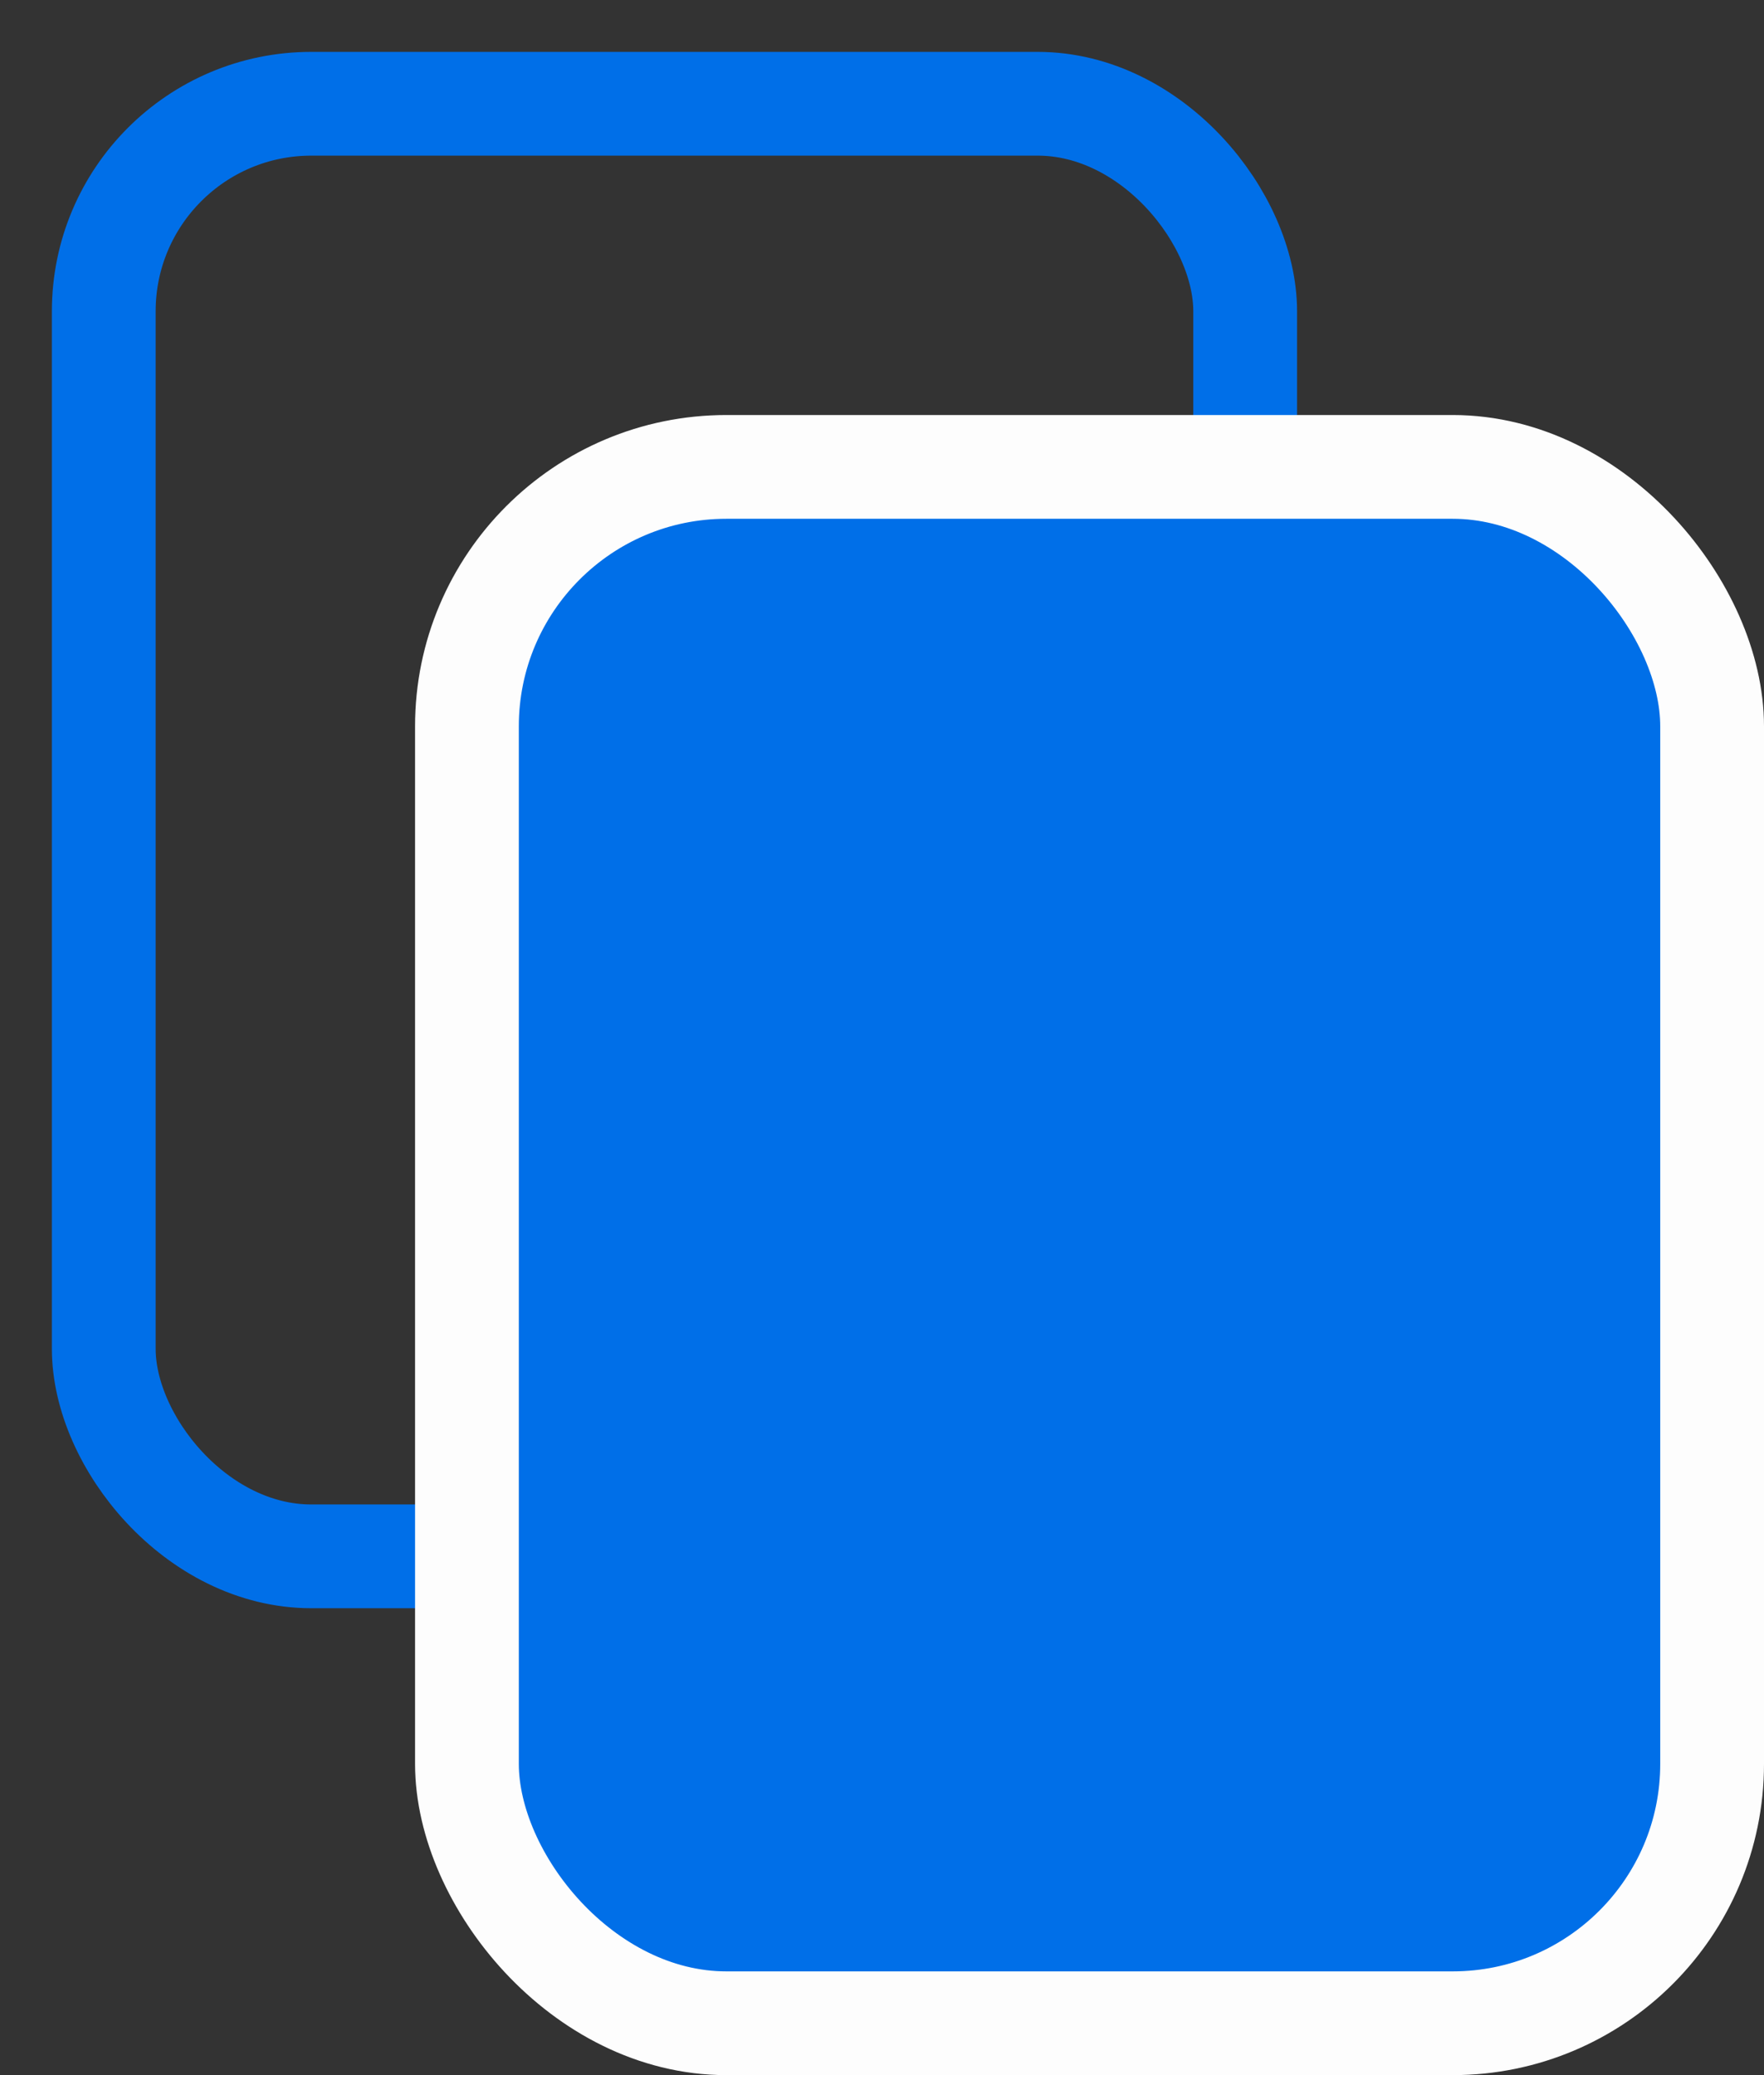 <svg width="17" height="20" viewBox="0 0 17 20" fill="none" xmlns="http://www.w3.org/2000/svg">
<rect x="0" y="0" width="17" height="20" fill="#333333" stroke="none"/>
<rect x="1" y="1" width="11" height="14" rx="2" stroke="#006FE8"/>
<rect x="4.5" y="4.5" width="12" height="15" rx="2.5" fill="#006FE8" stroke="#FDFDFD"/>
</svg>
